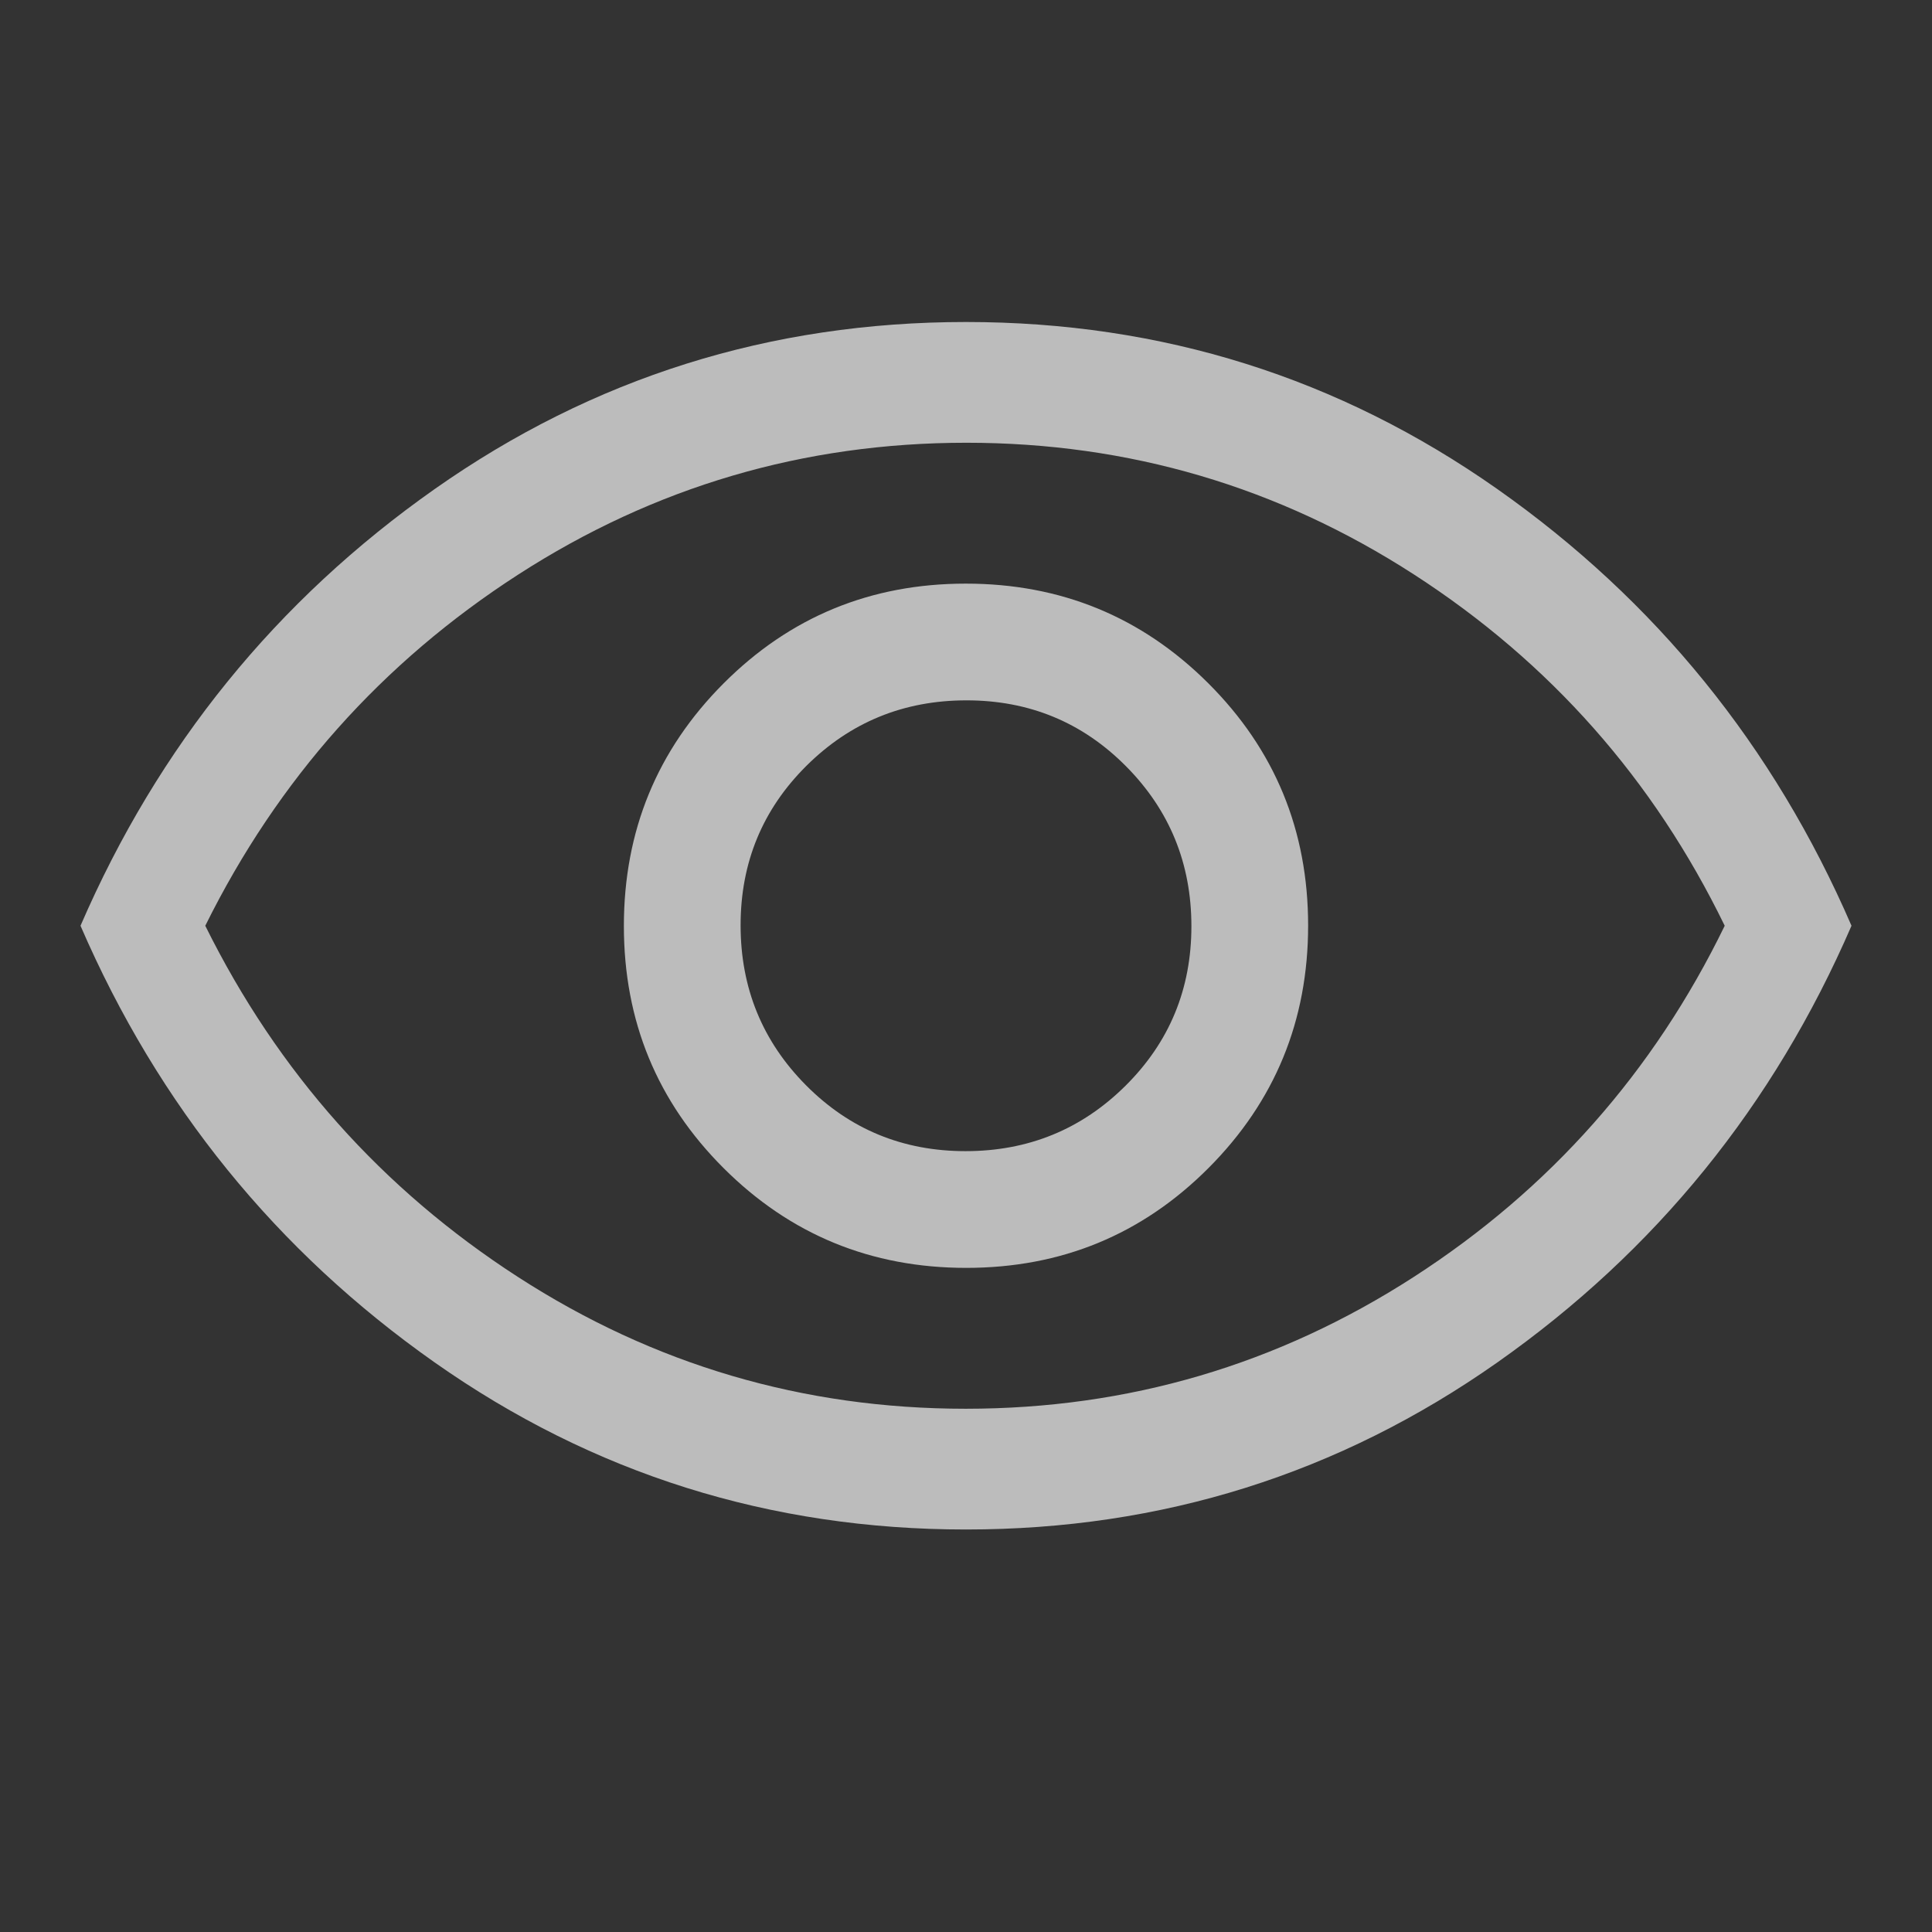 <svg width="48" height="48" viewBox="0 0 48 48" fill="none" xmlns="http://www.w3.org/2000/svg">
<rect x="0" y="0" width="48" height="48" fill="#333333" stroke="none"/>
<path d="M24.006 31.5C26.369 31.5 28.375 30.673 30.025 29.019C31.675 27.365 32.5 25.357 32.5 22.994C32.5 20.631 31.673 18.625 30.019 16.975C28.365 15.325 26.357 14.5 23.994 14.5C21.631 14.5 19.625 15.327 17.975 16.981C16.325 18.635 15.5 20.643 15.5 23.006C15.5 25.369 16.327 27.375 17.981 29.025C19.635 30.675 21.643 31.5 24.006 31.5ZM23.988 28.6C22.429 28.6 21.108 28.054 20.025 26.963C18.942 25.872 18.4 24.547 18.4 22.988C18.4 21.429 18.946 20.108 20.037 19.025C21.128 17.942 22.453 17.4 24.012 17.4C25.571 17.4 26.892 17.946 27.975 19.037C29.058 20.128 29.6 21.453 29.6 23.012C29.6 24.571 29.054 25.892 27.963 26.975C26.872 28.058 25.547 28.6 23.988 28.6ZM24 38C19.133 38 14.733 36.617 10.8 33.85C6.867 31.083 3.933 27.467 2 23C3.933 18.533 6.867 14.917 10.8 12.15C14.733 9.383 19.133 8 24 8C28.867 8 33.267 9.383 37.2 12.15C41.133 14.917 44.067 18.533 46 23C44.067 27.467 41.133 31.083 37.2 33.85C33.267 36.617 28.867 38 24 38ZM23.992 35C28.03 35 31.742 33.908 35.125 31.725C38.508 29.542 41.083 26.633 42.85 23C41.083 19.367 38.511 16.458 35.133 14.275C31.756 12.092 28.047 11 24.009 11C19.97 11 16.258 12.092 12.875 14.275C9.492 16.458 6.9 19.367 5.1 23C6.9 26.633 9.489 29.542 12.867 31.725C16.244 33.908 19.953 35 23.992 35Z" fill="white" fill-opacity="0.67"/>
</svg>
